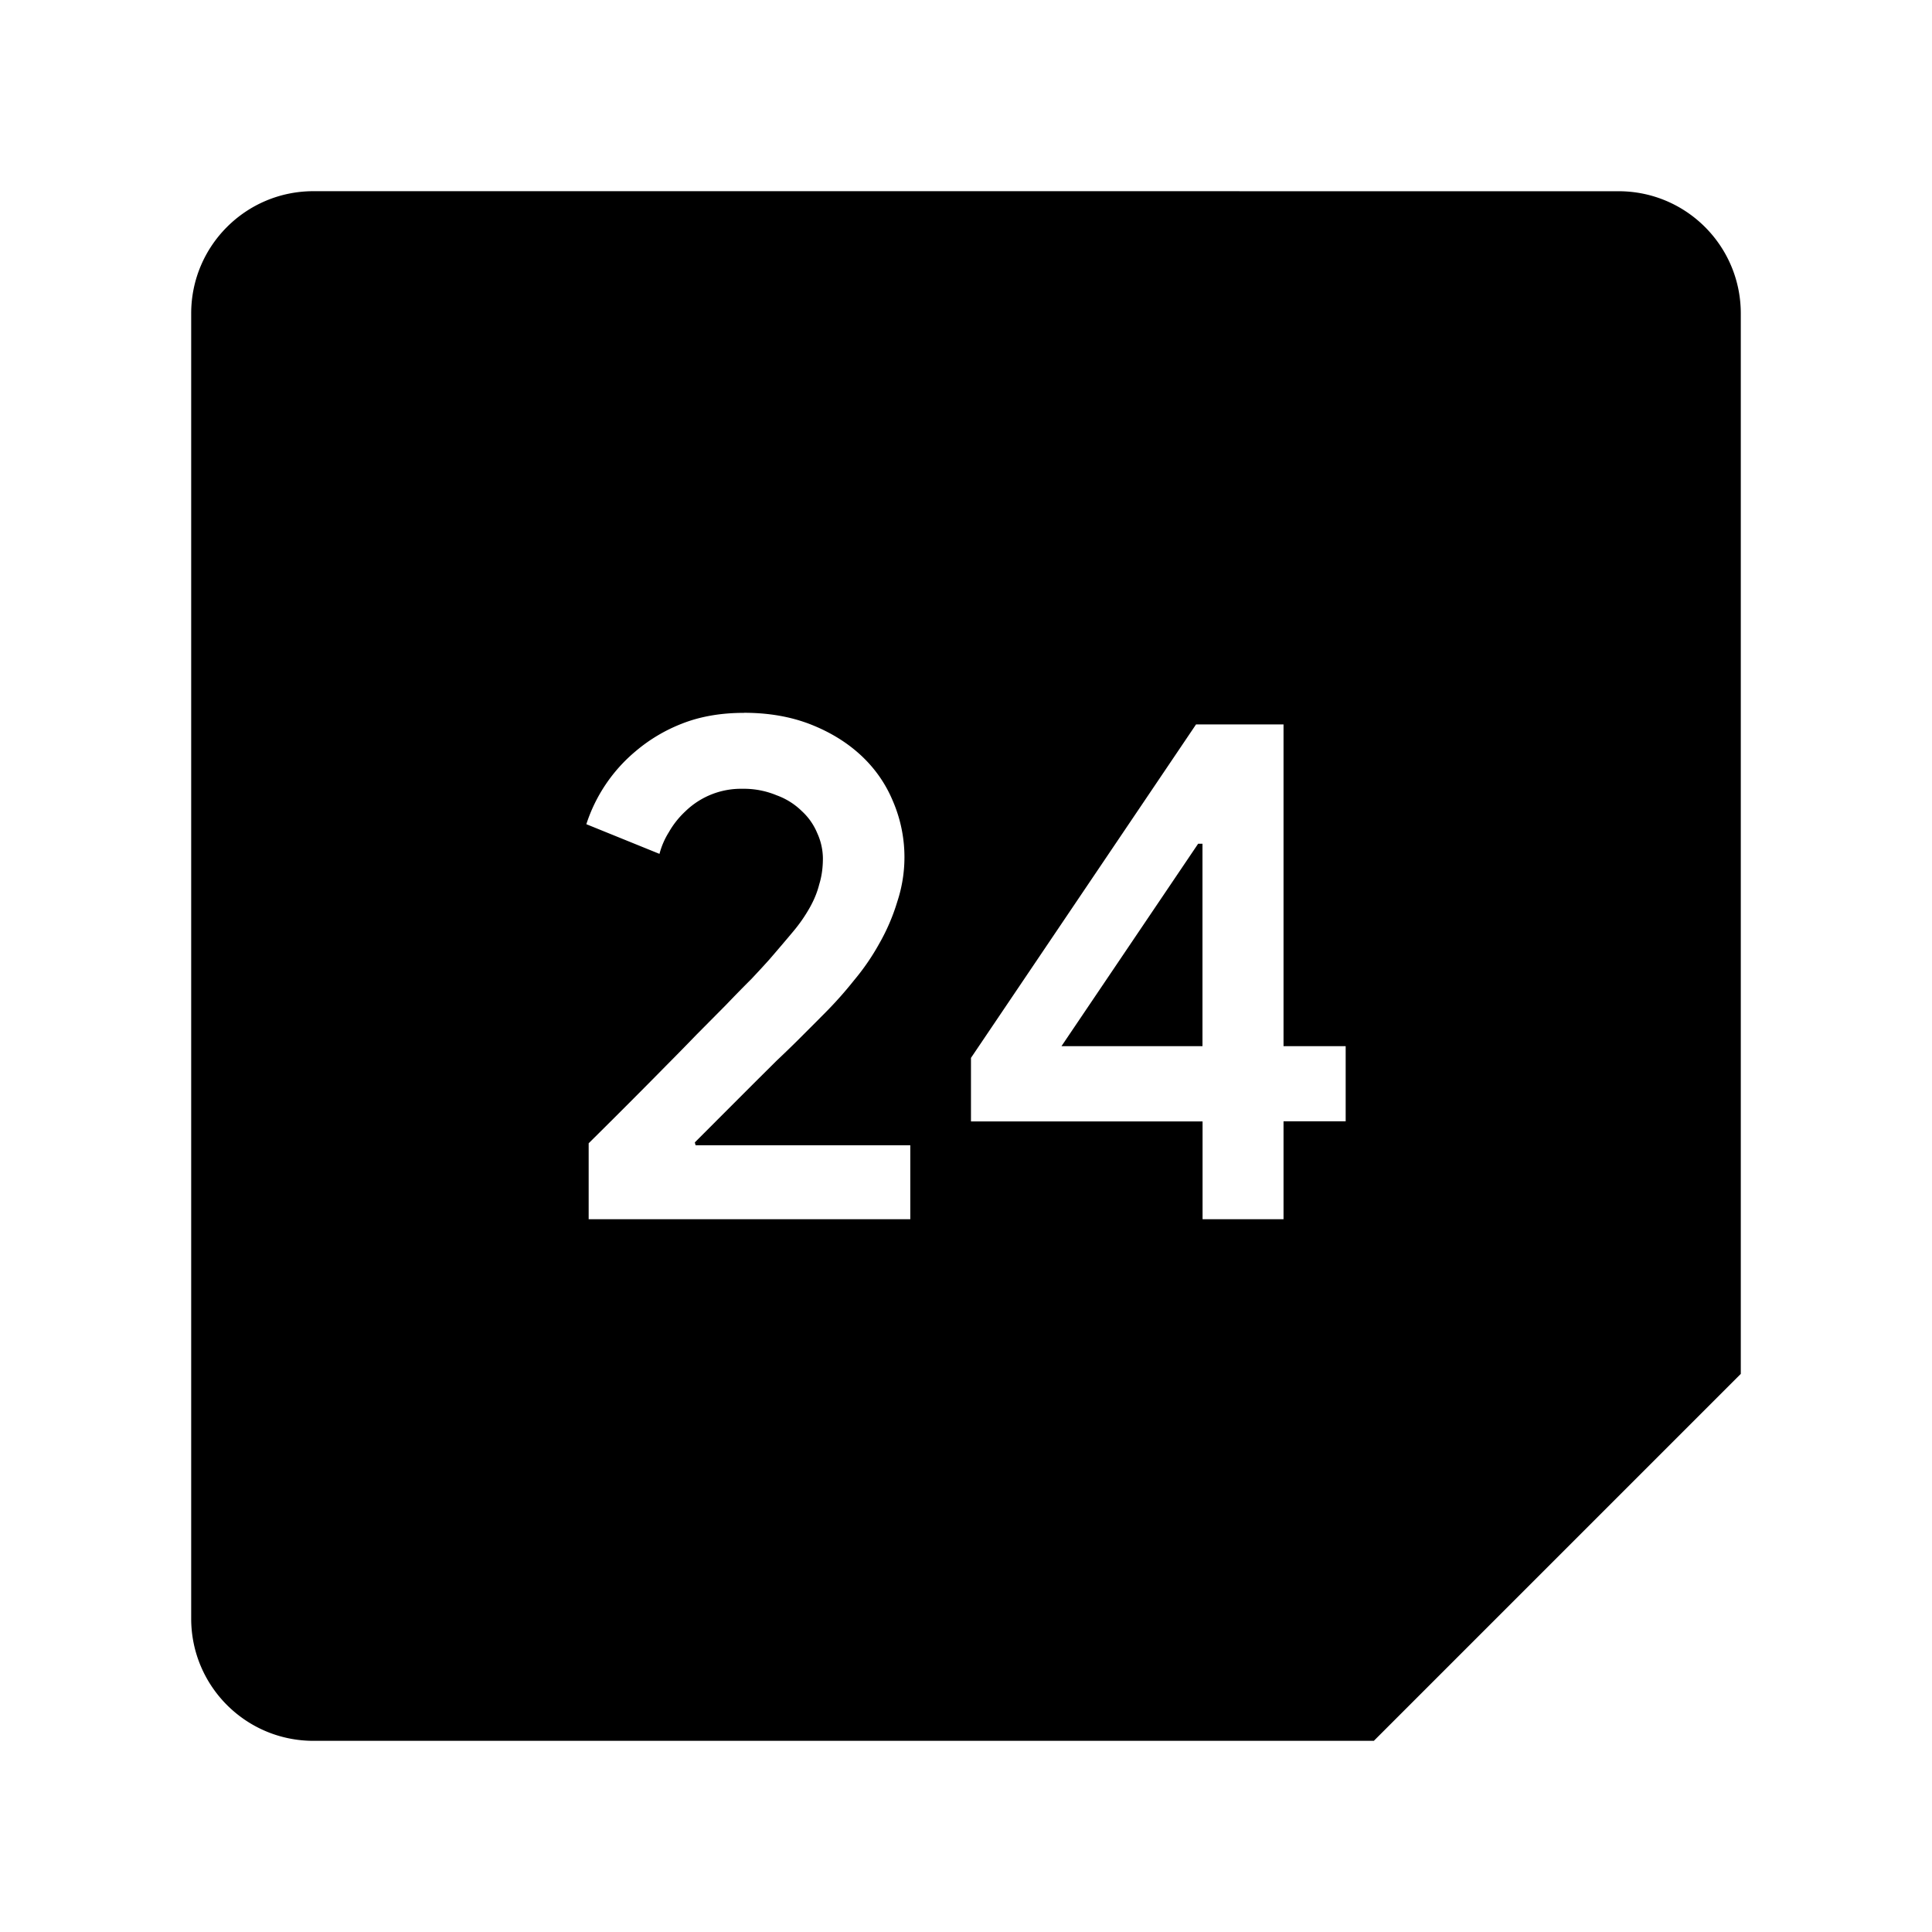 <svg xmlns="http://www.w3.org/2000/svg" width="192" height="192" viewBox="0 0 192 192"><path d="M31.151 19C24.437 19 19 24.436 19 31.151v129.7c0 6.714 5.436 12.151 12.151 12.151h105.38l36.467-36.467V31.155c0-6.714-5.436-12.151-12.151-12.151zM73.94 70.836q3.665 0 6.622 1.155 2.934 1.155 5.013 3.088 2.079 1.94 3.157 4.527a14.091 14.091 0 0 1 .439 10.002 20.02 20.02 0 0 1-1.787 4.158 23.1 23.1 0 0 1-2.525 3.673 38.5 38.5 0 0 1-2.803 3.157l-1.078 1.086-1.717 1.717q-.932.924-2.087 2.017l-2.31 2.295-5.814 5.821.077.285h21.337v7.346H58.501v-7.546q4.158-4.112 7.685-7.7 1.51-1.517 3.026-3.088l2.926-2.949q1.378-1.44 2.533-2.587 1.148-1.224 1.787-1.94 1.363-1.579 2.38-2.796a15.4 15.4 0 0 0 1.647-2.379q.647-1.155.932-2.302.362-1.155.362-2.587a6.16 6.16 0 0 0-.57-2.51 6.16 6.16 0 0 0-1.517-2.164 6.93 6.93 0 0 0-2.51-1.579 8.47 8.47 0 0 0-3.388-.647 7.931 7.931 0 0 0-5.668 2.226q-1 .931-1.655 2.086a7.7 7.7 0 0 0-.932 2.156l-7.269-2.949a15.785 15.785 0 0 1 4.89-7.245 16.17 16.17 0 0 1 4.597-2.742q2.726-1.078 6.183-1.078zm44.922 1.155h8.693v31.978h6.176v7.469h-6.176v9.725h-8.046v-9.717H96.494v-6.314zm.208 11.858-13.583 20.12H119.5v-20.12z"/></svg>